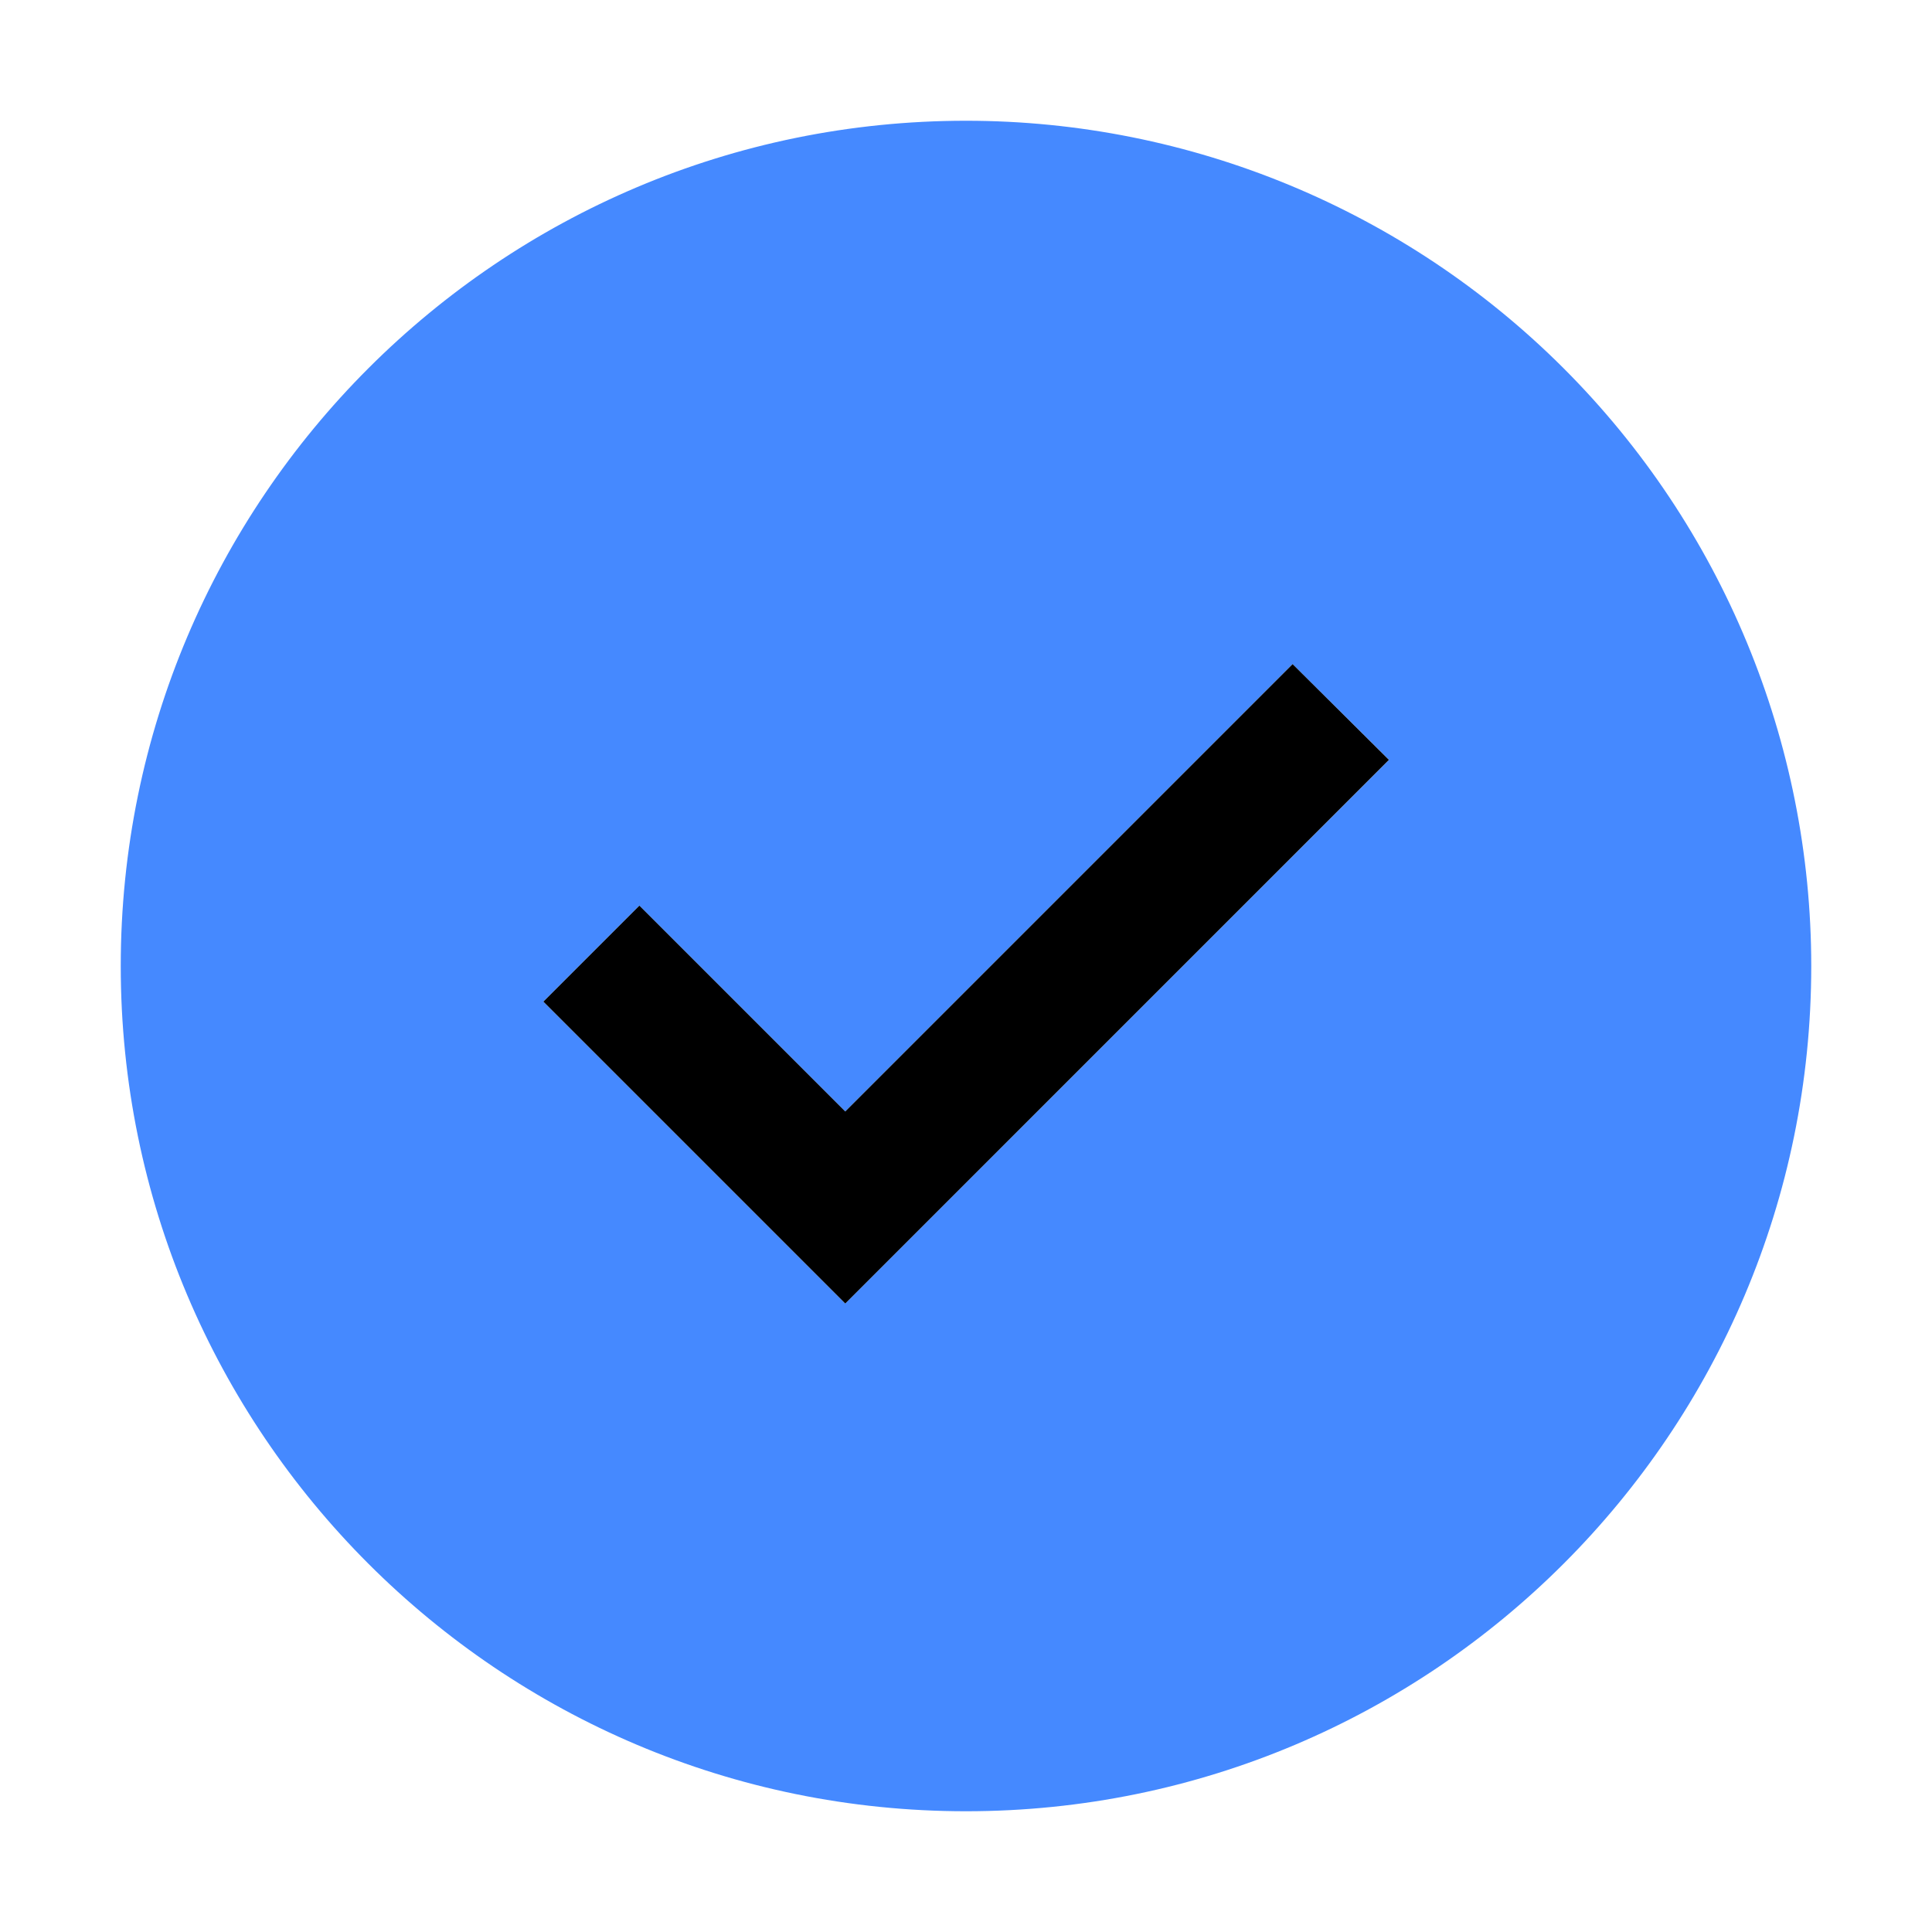 <?xml version="1.0" encoding="UTF-8"?>
<svg width="20px" height="20px" viewBox="0 0 20 20" version="1.1" xmlns="http://www.w3.org/2000/svg"
    xmlns:xlink="http://www.w3.org/1999/xlink">
    <title>Checkmark</title>
    <g id="Structure" stroke="none" stroke-width="1" fill="none" fill-rule="evenodd">
        <g id="Group">
            <path
                d="M10,1.25 C5.168,1.25 1.25,5.168 1.25,10 C1.25,14.832 5.168,18.75 10,18.75 C14.832,18.75 18.75,14.832 18.75,10 C18.75,7.679 17.828,5.454 16.187,3.813 C14.546,2.172 12.321,1.25 10,1.25 Z M8.75,13.494 L5.625,10.369 L6.619,9.375 L8.75,11.506 L13.381,6.875 L14.379,7.866 L8.75,13.494 Z"
                id="Shape" fill="#4589ff" fill-rule="nonzero"></path>
            <rect id="_Transparent_Rectangle_" x="0" y="0" width="20" height="20"></rect>
            <polygon id="inner-path" fill="#000000"
                points="8.75 13.494 5.625 10.369 6.619 9.375 8.75 11.506 13.381 6.875 14.378 7.866">
            </polygon>
        </g>
    </g>
</svg>